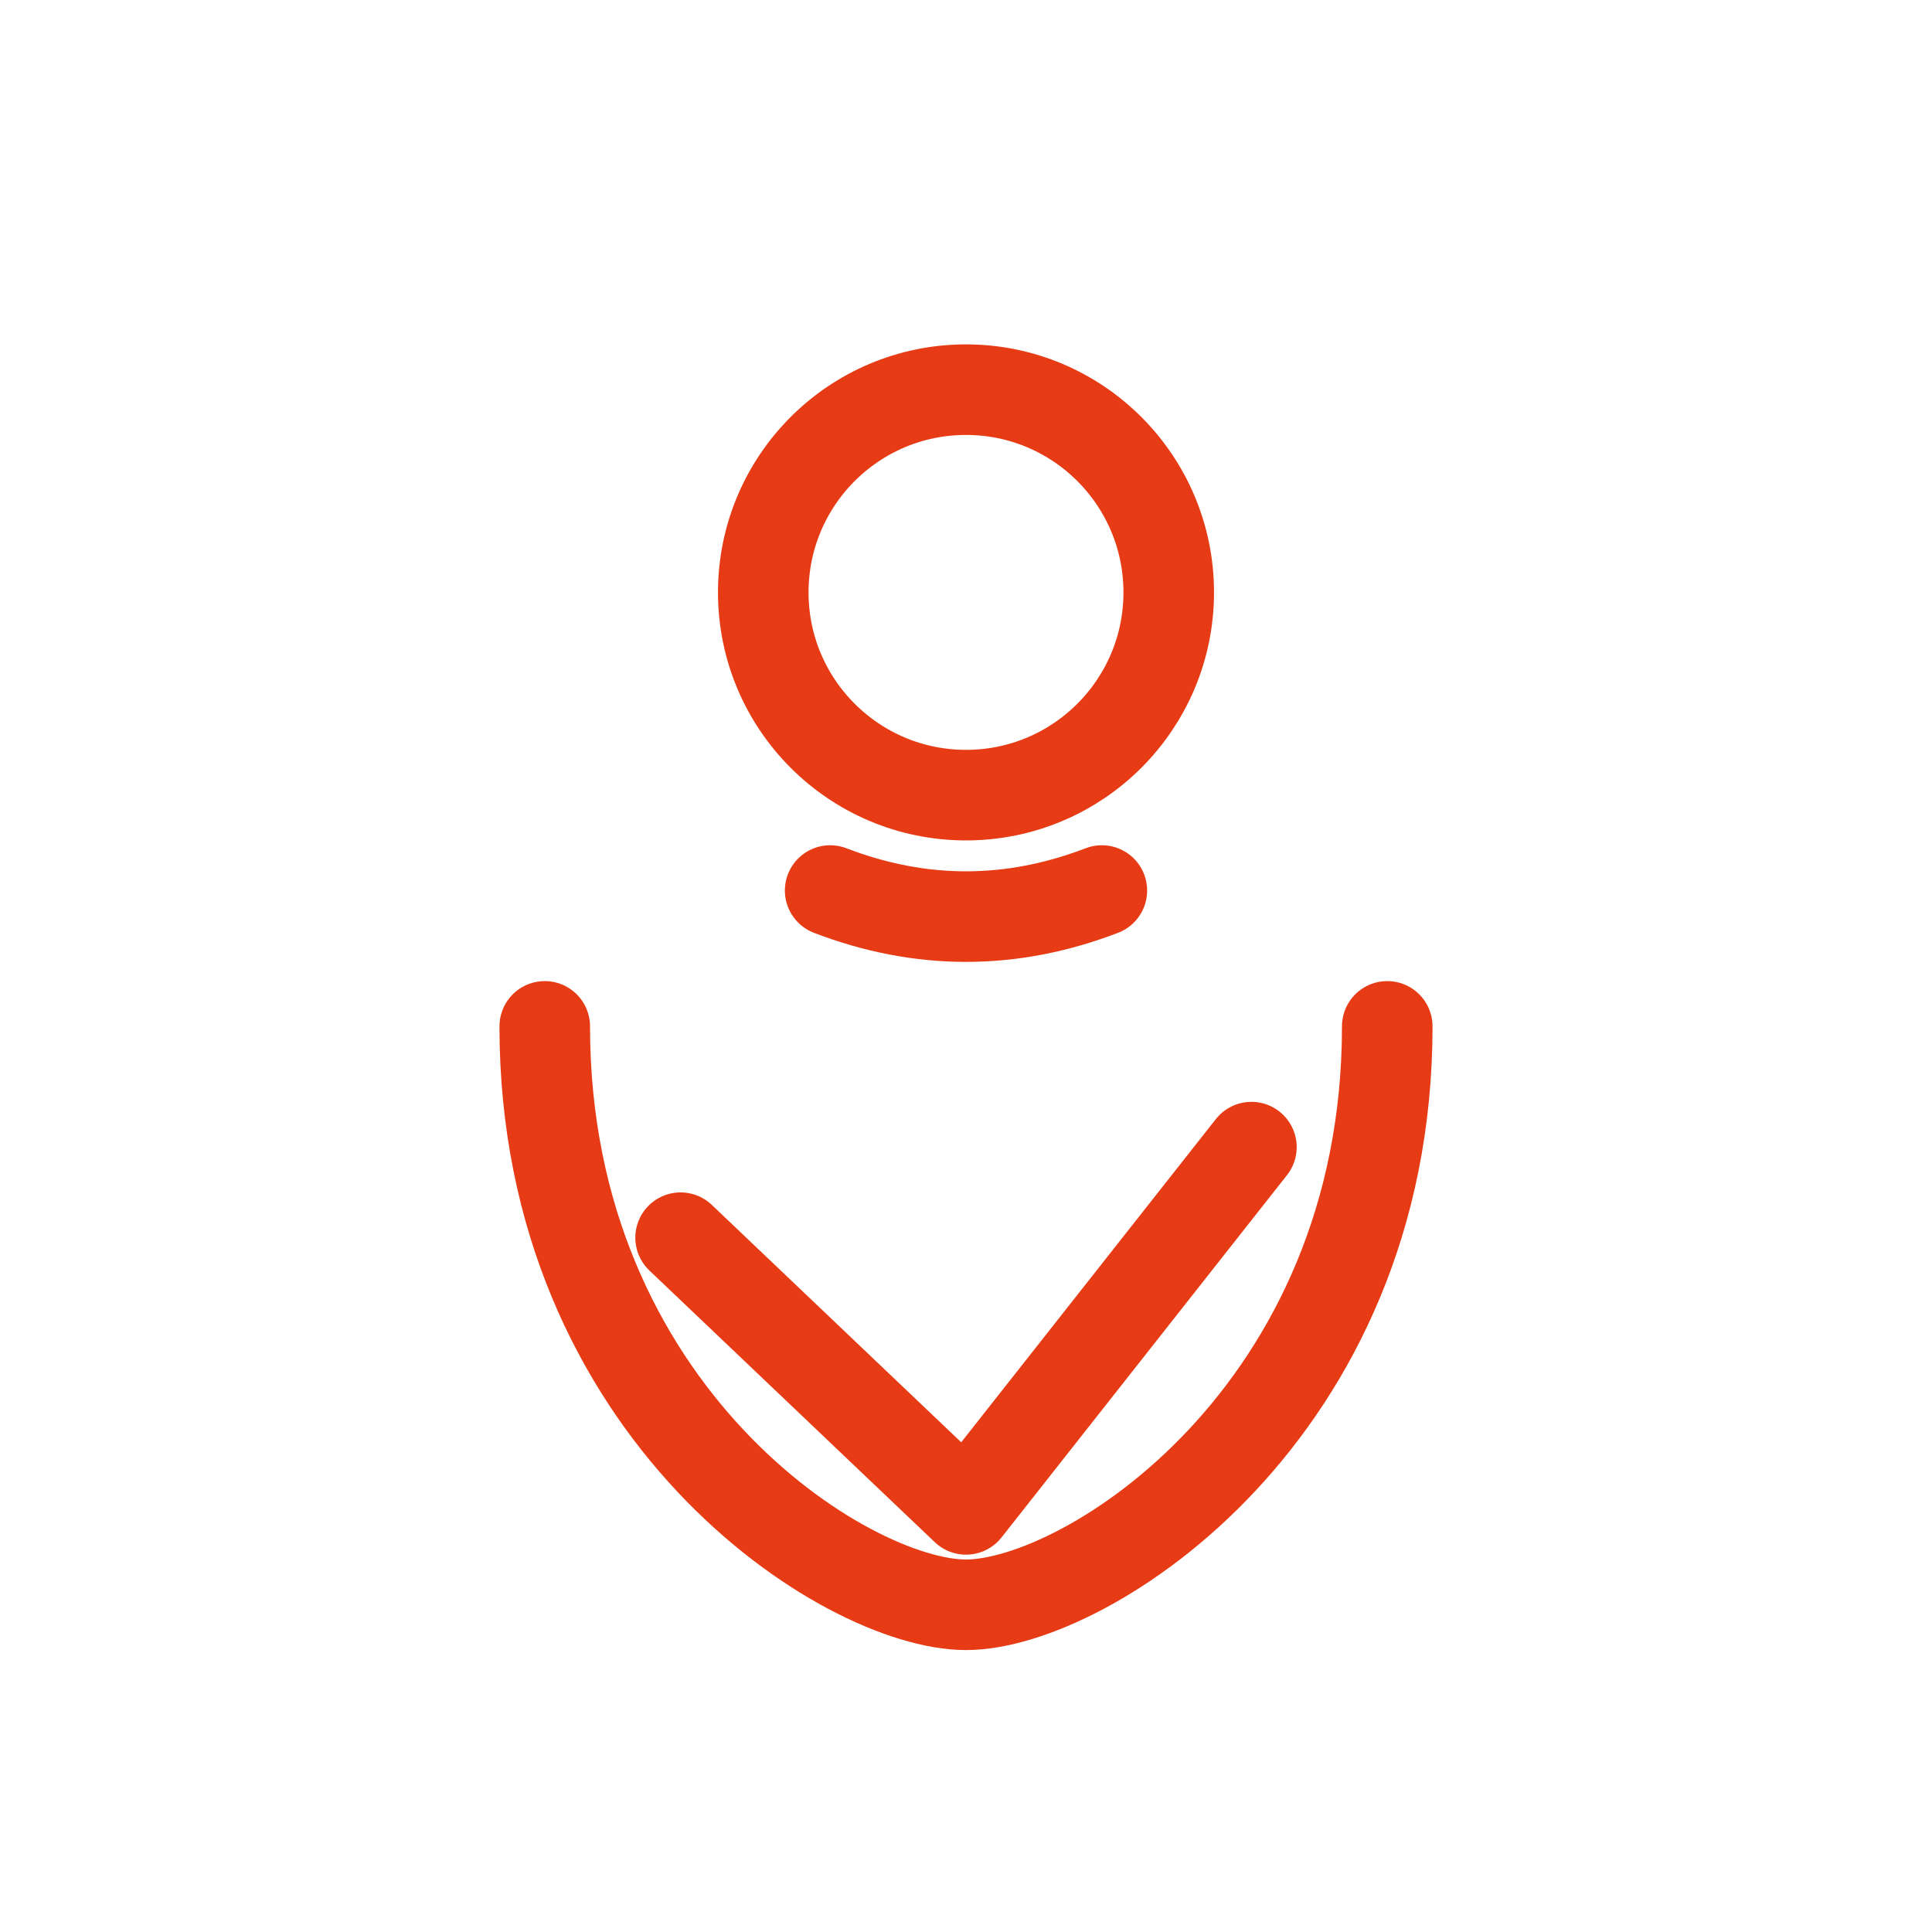 <svg width="256" height="256" viewBox="0 0 256 256" fill="none" stroke="#E63B14" stroke-width="12" stroke-linecap="round" stroke-linejoin="round"><circle cx="128" cy="78.496" r="26.863" /><path d="M72.182 136 C72.182 187.177 112 212.642 128 212.642 C144 212.642 183.818 187.177 183.818 136" /><path d="M90.182 164 L128 200 L165.818 152" /><path d="M110 118 Q128 124.909 146 118" /></svg>